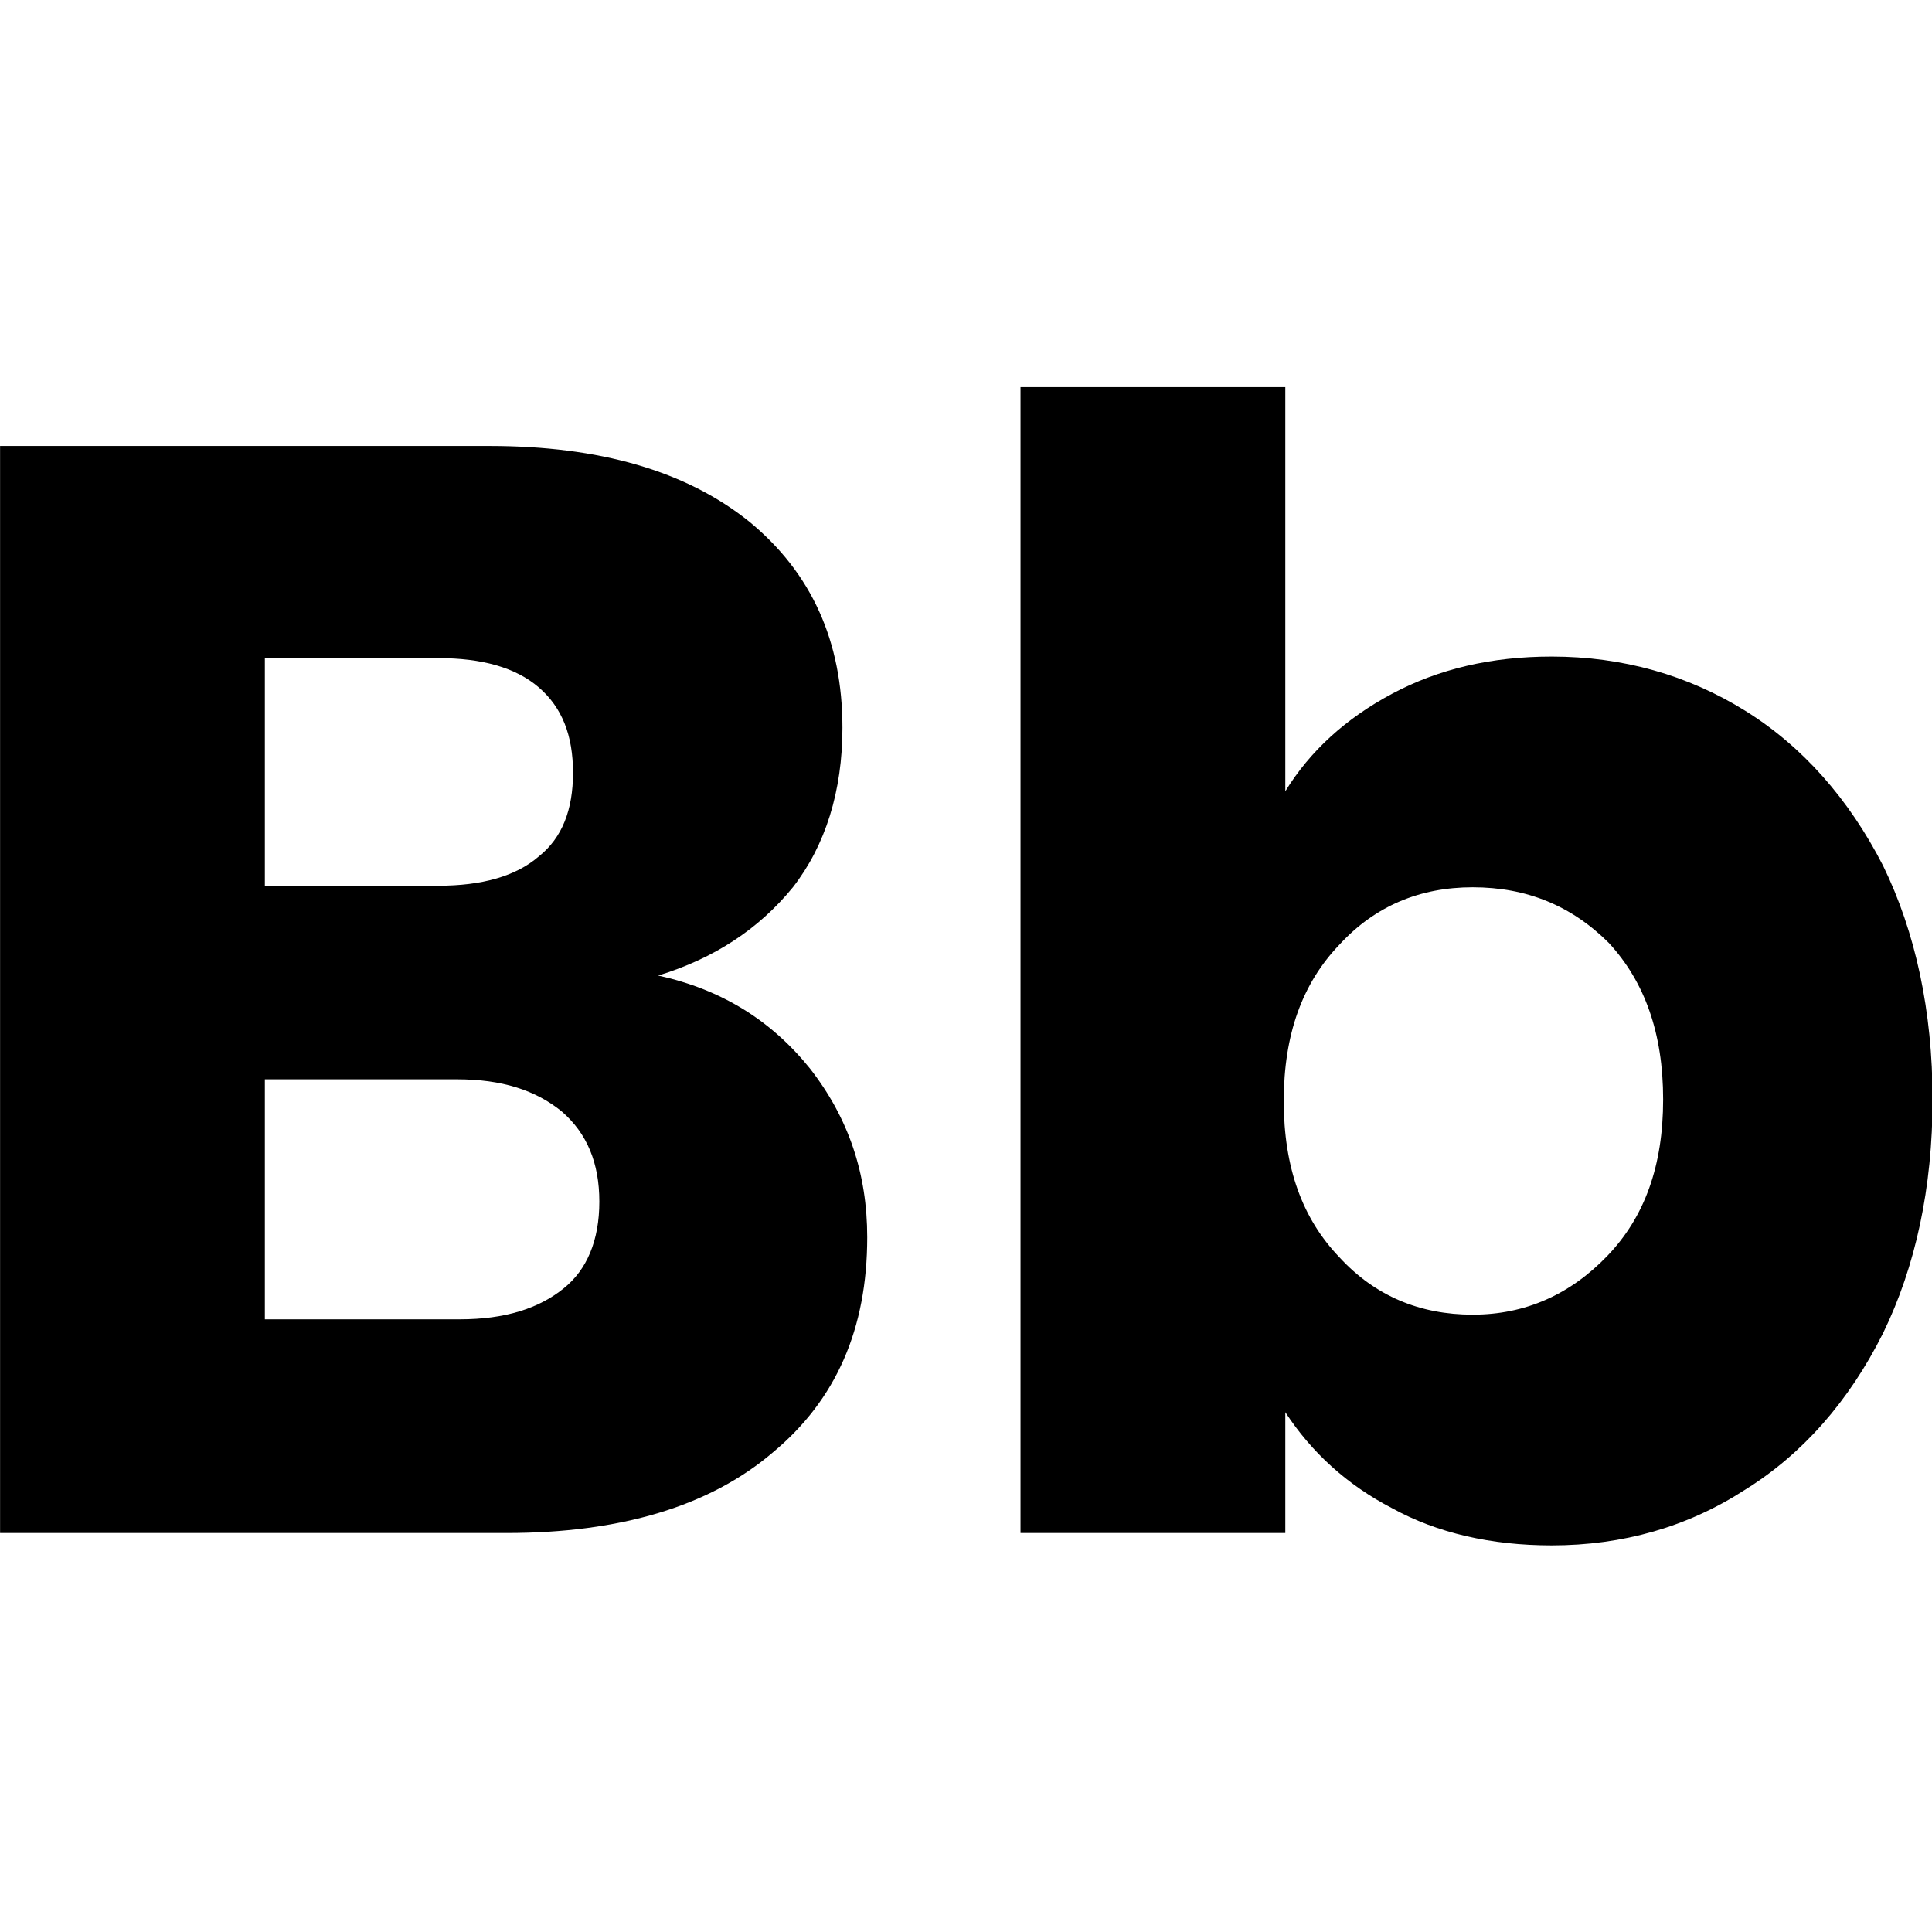 <?xml version="1.0" encoding="UTF-8" standalone="no"?>
<!DOCTYPE svg PUBLIC "-//W3C//DTD SVG 1.1//EN" "http://www.w3.org/Graphics/SVG/1.1/DTD/svg11.dtd">
<svg width="100%" height="100%" viewBox="0 0 1080 1080" version="1.1" xmlns="http://www.w3.org/2000/svg" xmlns:xlink="http://www.w3.org/1999/xlink" xml:space="preserve" xmlns:serif="http://www.serif.com/" style="fill-rule:evenodd;clip-rule:evenodd;stroke-linejoin:round;stroke-miterlimit:2;">
    <g transform="matrix(1.192,0,0,1.192,-161.639,-12.926)">
        <g transform="matrix(726.182,0,0,726.182,90.615,729.767)">
            <path d="M0.487,-0.36C0.528,-0.351 0.56,-0.331 0.585,-0.3C0.61,-0.268 0.622,-0.232 0.622,-0.191C0.622,-0.132 0.602,-0.086 0.561,-0.052C0.52,-0.017 0.462,-0 0.389,-0L0.062,-0L0.062,-0.702L0.378,-0.702C0.449,-0.702 0.505,-0.686 0.546,-0.653C0.586,-0.62 0.606,-0.576 0.606,-0.52C0.606,-0.479 0.595,-0.444 0.574,-0.417C0.552,-0.39 0.523,-0.371 0.487,-0.36ZM0.233,-0.418L0.345,-0.418C0.373,-0.418 0.395,-0.424 0.41,-0.437C0.425,-0.449 0.432,-0.467 0.432,-0.491C0.432,-0.515 0.425,-0.533 0.41,-0.546C0.395,-0.559 0.373,-0.565 0.345,-0.565L0.233,-0.565L0.233,-0.418ZM0.359,-0.138C0.388,-0.138 0.41,-0.145 0.426,-0.158C0.441,-0.17 0.449,-0.189 0.449,-0.214C0.449,-0.239 0.441,-0.258 0.425,-0.272C0.408,-0.286 0.386,-0.293 0.357,-0.293L0.233,-0.293L0.233,-0.138L0.359,-0.138Z" style="fill-rule:nonzero;"/>
        </g>
        <g transform="matrix(726.182,0,0,726.182,569.168,729.767)">
            <path d="M0.233,-0.479C0.249,-0.505 0.272,-0.526 0.302,-0.542C0.332,-0.558 0.366,-0.566 0.405,-0.566C0.451,-0.566 0.493,-0.554 0.53,-0.531C0.567,-0.508 0.597,-0.474 0.619,-0.431C0.64,-0.388 0.651,-0.337 0.651,-0.28C0.651,-0.223 0.64,-0.172 0.619,-0.129C0.597,-0.085 0.567,-0.051 0.53,-0.028C0.493,-0.004 0.451,0.008 0.405,0.008C0.366,0.008 0.331,0 0.302,-0.016C0.273,-0.031 0.25,-0.052 0.233,-0.078L0.233,-0L0.062,-0L0.062,-0.74L0.233,-0.74L0.233,-0.479ZM0.477,-0.28C0.477,-0.323 0.465,-0.356 0.442,-0.381C0.418,-0.405 0.389,-0.417 0.354,-0.417C0.32,-0.417 0.291,-0.405 0.268,-0.38C0.244,-0.355 0.232,-0.322 0.232,-0.279C0.232,-0.236 0.244,-0.203 0.268,-0.178C0.291,-0.153 0.32,-0.141 0.354,-0.141C0.388,-0.141 0.417,-0.154 0.441,-0.179C0.465,-0.204 0.477,-0.237 0.477,-0.28Z" style="fill-rule:nonzero;"/>
        </g>
    </g>
</svg>
